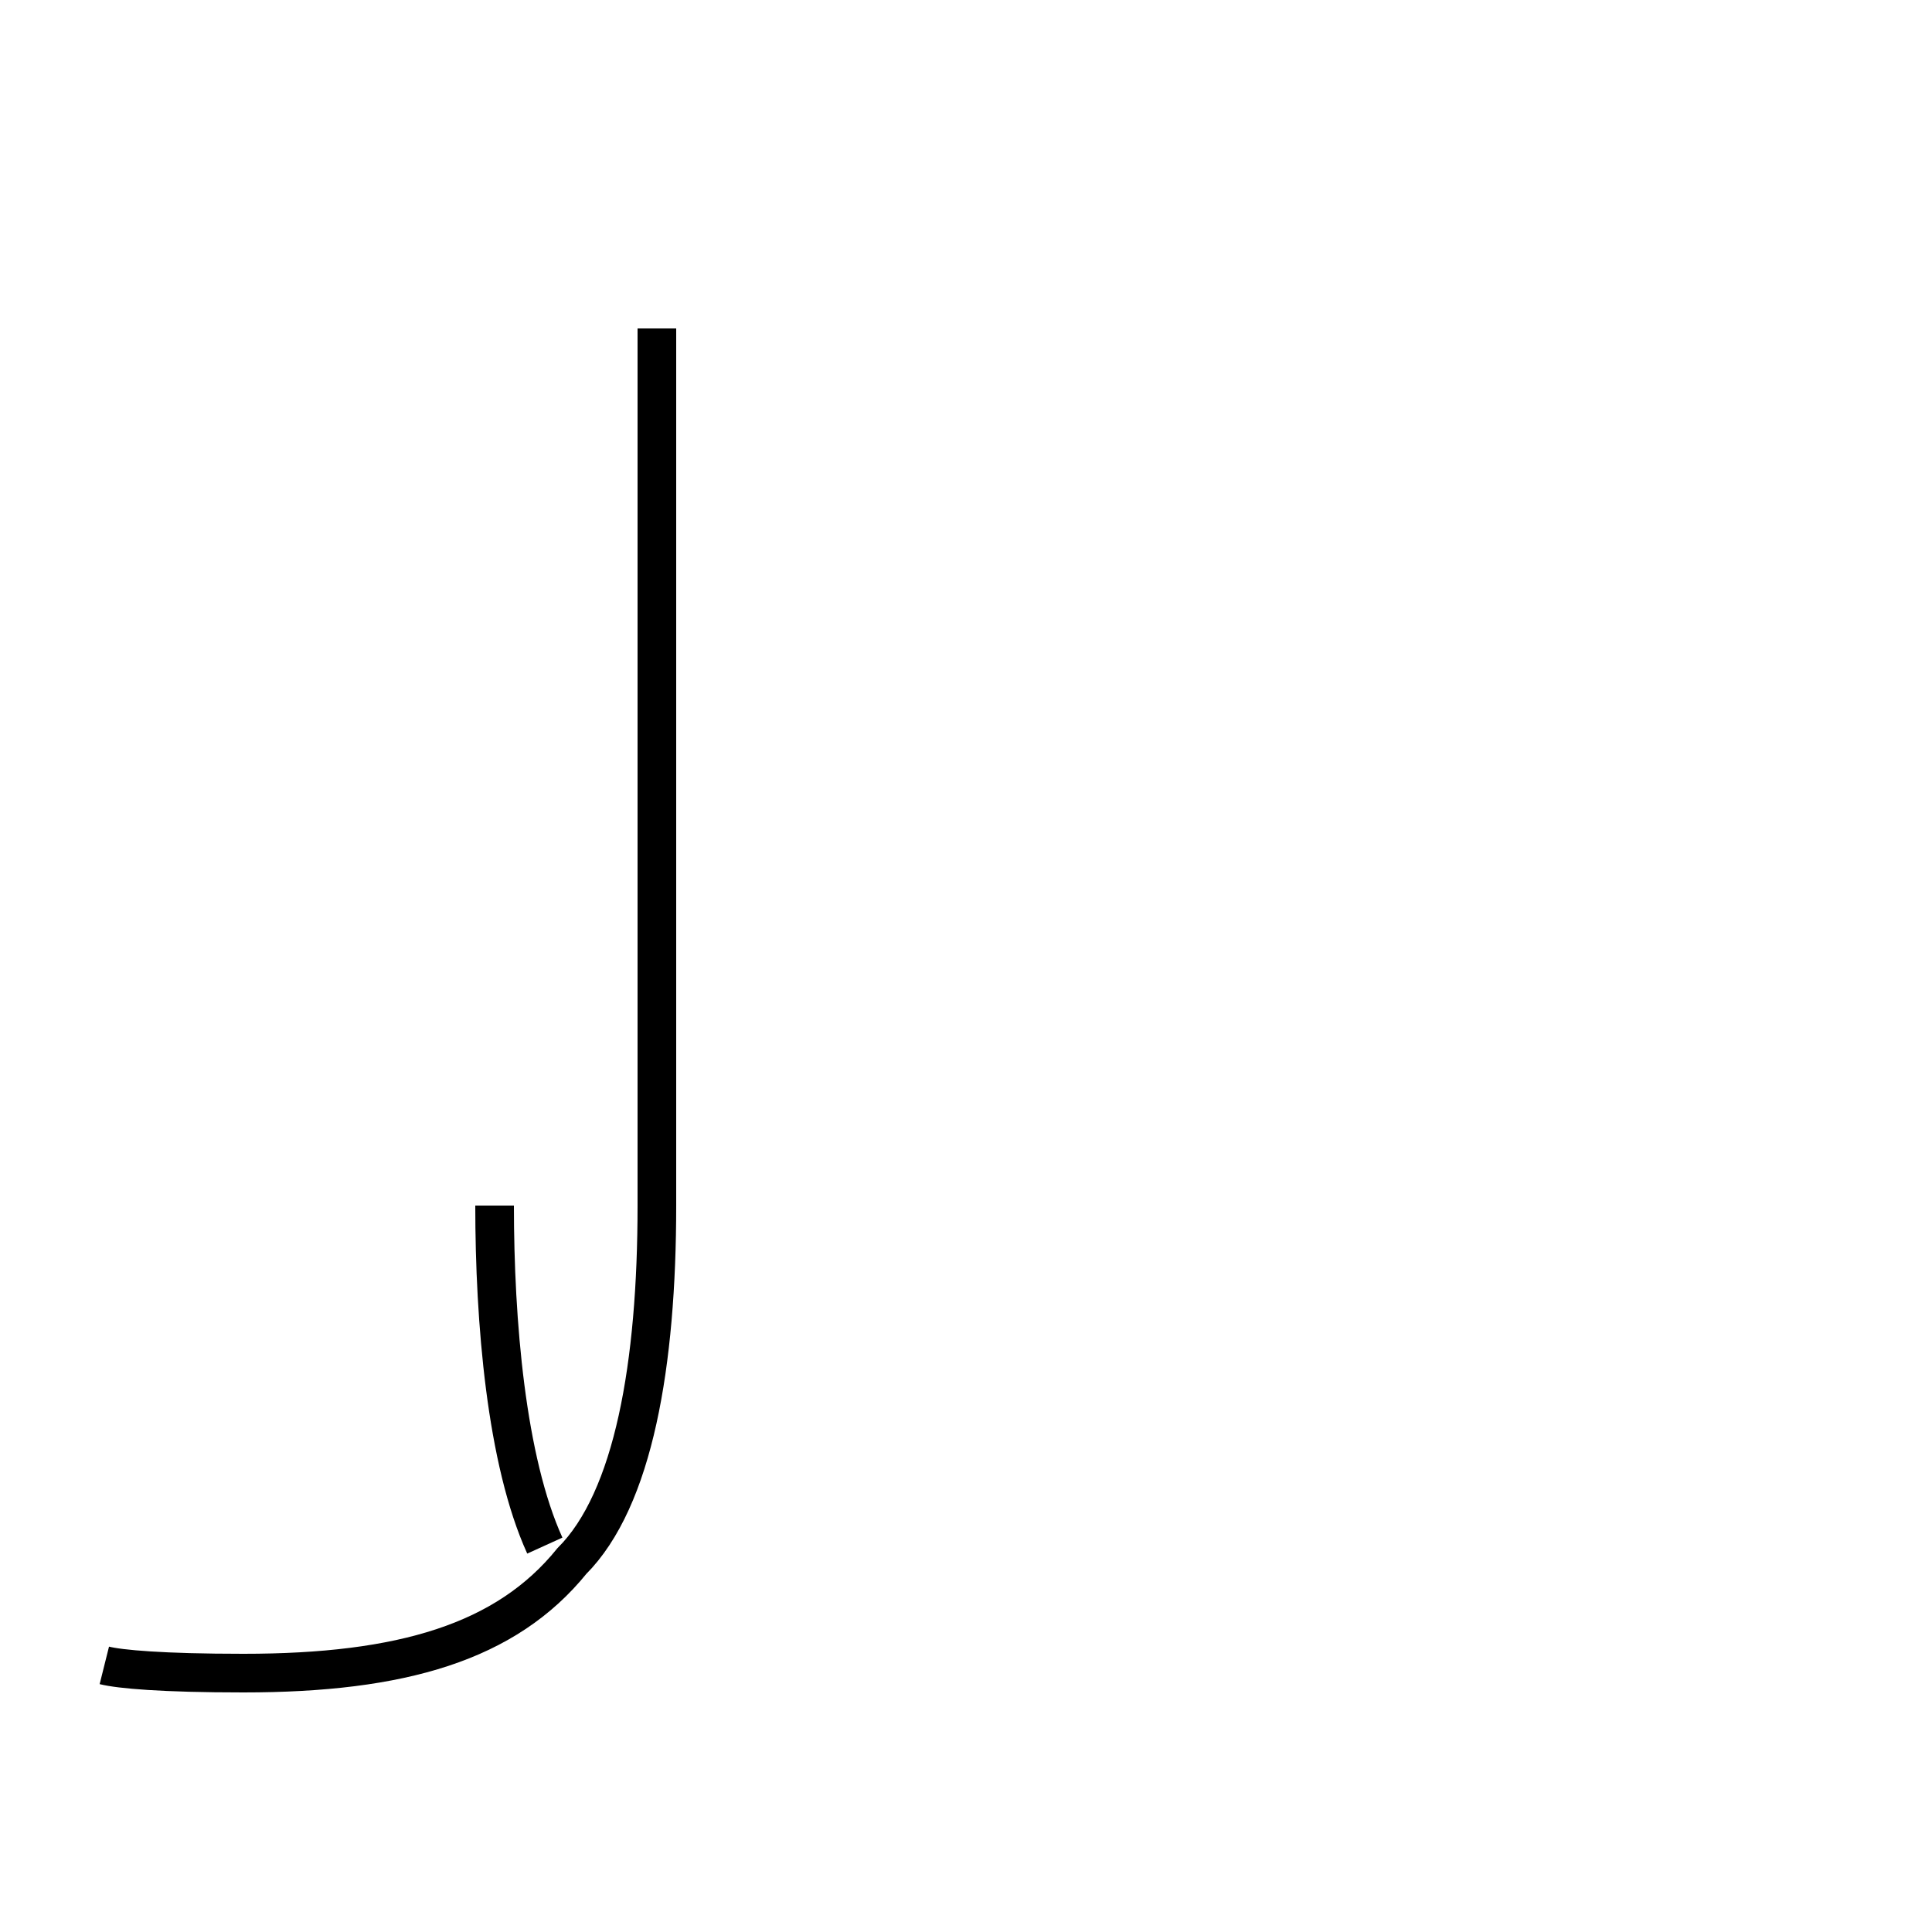 <?xml version='1.0' encoding='utf8'?>
<svg viewBox="0.0 -44.0 50.0 50.0" version="1.1" xmlns="http://www.w3.org/2000/svg">
<rect x="0.0" y="-44.0" width="50.0" height="50.0" fill="#808080" stroke="none"/>
<rect x="-1000" y="-1000" width="2000" height="2000" stroke="white" fill="white"/>
<g style="fill:none; stroke:#000000;  stroke-width:1">
<path d="M 17.0 35.5 L 17.0 12.8 C 17.0 8.7 16.4 5.2 14.8 3.6 C 13.1 1.5 10.4 0.7 6.3 0.7 C 4.2 0.7 3.1 0.8 2.7 0.9 M 12.8 12.8 C 12.8 9.8 13.1 6.2 14.1 4.0 " transform="scale(1, -1)" />
</g>
</svg>